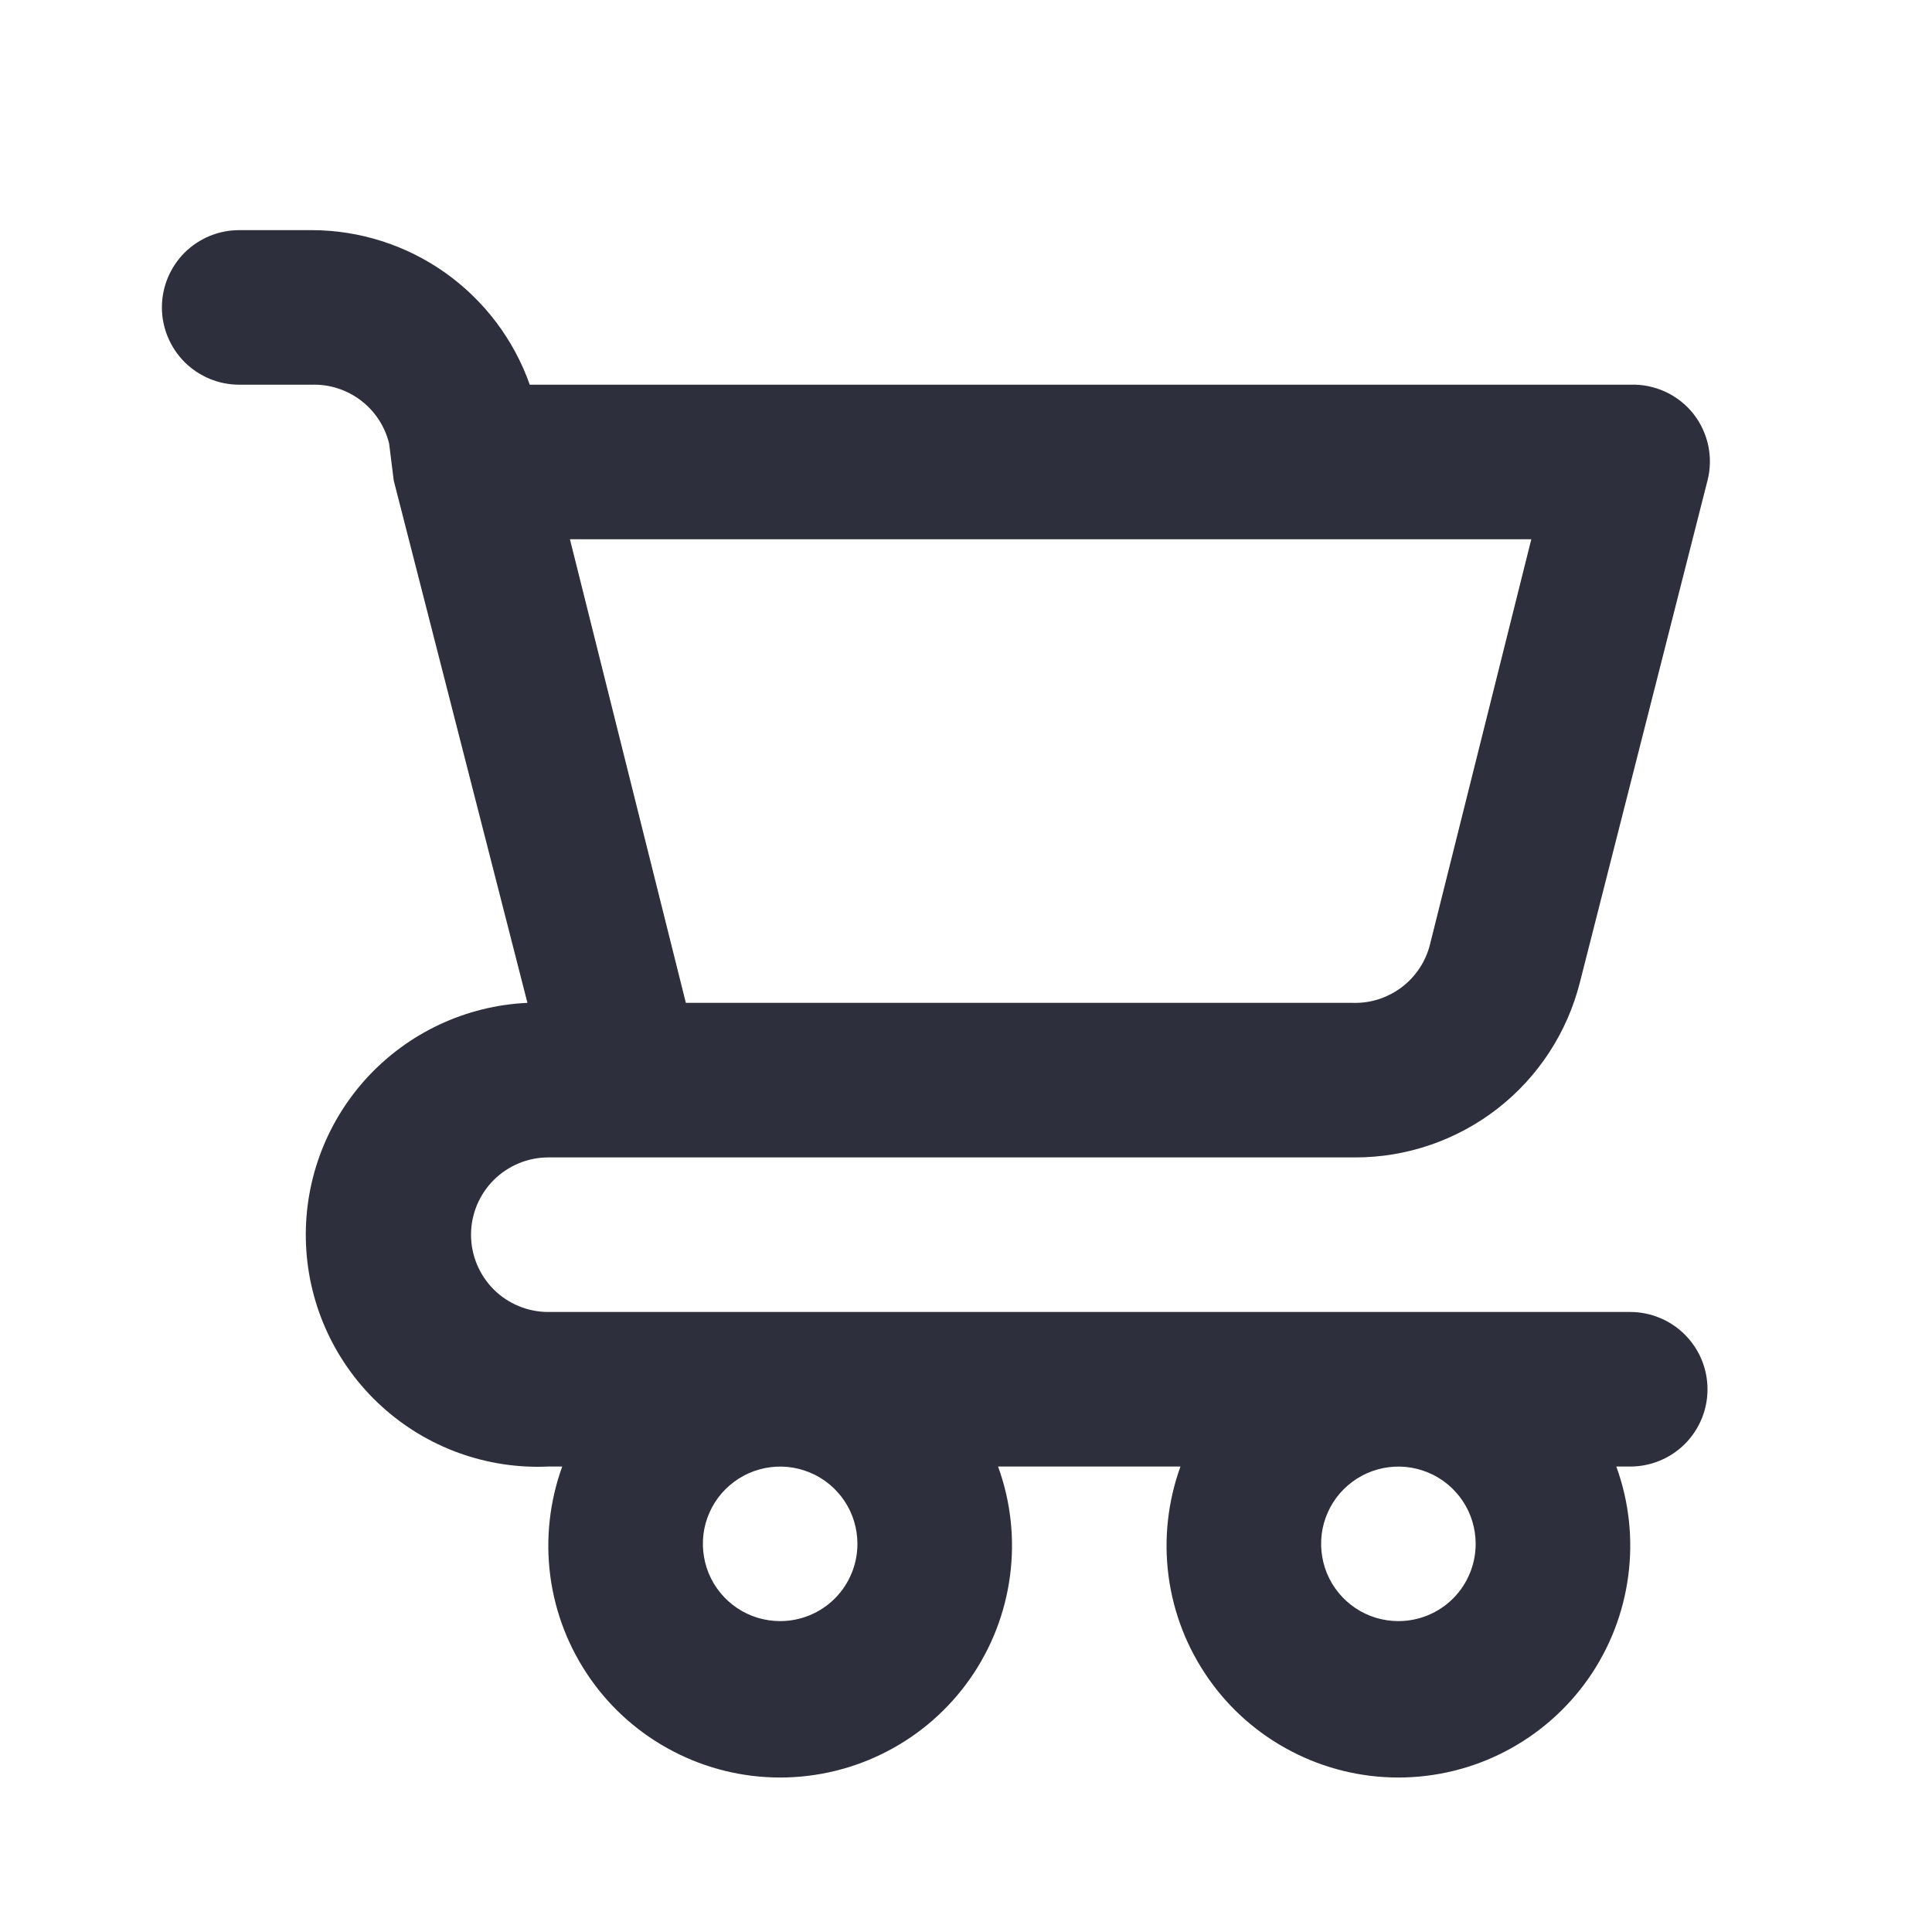 <svg width="25" height="25" viewBox="0 0 25 25" fill="none" xmlns="http://www.w3.org/2000/svg">
<path d="M21.095 16.977H7.095C6.83 16.977 6.576 16.872 6.388 16.685C6.201 16.497 6.095 16.243 6.095 15.977C6.095 15.712 6.201 15.458 6.388 15.27C6.576 15.083 6.83 14.977 7.095 14.977H17.535C18.204 14.978 18.853 14.754 19.381 14.343C19.908 13.932 20.282 13.356 20.445 12.707L22.095 6.218C22.133 6.07 22.136 5.916 22.105 5.767C22.073 5.618 22.009 5.478 21.915 5.358C21.818 5.234 21.693 5.136 21.551 5.07C21.408 5.004 21.252 4.972 21.095 4.978H6.855C6.649 4.394 6.267 3.889 5.762 3.53C5.257 3.172 4.654 2.979 4.035 2.978H3.095C2.83 2.978 2.576 3.083 2.388 3.27C2.201 3.458 2.095 3.712 2.095 3.978C2.095 4.243 2.201 4.497 2.388 4.685C2.576 4.872 2.83 4.978 3.095 4.978H4.035C4.264 4.971 4.487 5.043 4.669 5.181C4.851 5.319 4.98 5.516 5.035 5.738L5.095 6.218L6.825 12.977C6.03 13.013 5.281 13.364 4.743 13.952C4.206 14.54 3.924 15.317 3.96 16.113C3.996 16.908 4.346 17.657 4.934 18.194C5.522 18.732 6.3 19.013 7.095 18.977H7.275C7.111 19.431 7.058 19.917 7.121 20.395C7.184 20.872 7.362 21.328 7.639 21.723C7.915 22.118 8.283 22.44 8.711 22.662C9.138 22.885 9.613 23.001 10.095 23.001C10.577 23.001 11.052 22.885 11.48 22.662C11.908 22.44 12.275 22.118 12.552 21.723C12.829 21.328 13.006 20.872 13.069 20.395C13.133 19.917 13.08 19.431 12.915 18.977H15.275C15.111 19.431 15.058 19.917 15.121 20.395C15.184 20.872 15.362 21.328 15.639 21.723C15.915 22.118 16.283 22.44 16.711 22.662C17.138 22.885 17.613 23.001 18.095 23.001C18.577 23.001 19.052 22.885 19.48 22.662C19.907 22.44 20.275 22.118 20.552 21.723C20.829 21.328 21.006 20.872 21.069 20.395C21.133 19.917 21.08 19.431 20.915 18.977H21.095C21.36 18.977 21.615 18.872 21.802 18.685C21.99 18.497 22.095 18.243 22.095 17.977C22.095 17.712 21.99 17.458 21.802 17.27C21.615 17.083 21.36 16.977 21.095 16.977ZM19.815 6.978L18.505 12.217C18.451 12.439 18.321 12.636 18.139 12.774C17.957 12.912 17.734 12.984 17.505 12.977H8.875L7.375 6.978H19.815ZM10.095 20.977C9.897 20.977 9.704 20.919 9.54 20.809C9.375 20.699 9.247 20.543 9.171 20.36C9.096 20.177 9.076 19.976 9.114 19.782C9.153 19.588 9.248 19.41 9.388 19.27C9.528 19.131 9.706 19.035 9.9 18.997C10.094 18.958 10.295 18.978 10.478 19.054C10.661 19.129 10.817 19.258 10.927 19.422C11.037 19.586 11.095 19.78 11.095 19.977C11.095 20.243 10.99 20.497 10.802 20.685C10.615 20.872 10.36 20.977 10.095 20.977ZM18.095 20.977C17.897 20.977 17.704 20.919 17.54 20.809C17.375 20.699 17.247 20.543 17.171 20.36C17.096 20.177 17.076 19.976 17.114 19.782C17.153 19.588 17.248 19.41 17.388 19.27C17.528 19.131 17.706 19.035 17.9 18.997C18.094 18.958 18.295 18.978 18.478 19.054C18.661 19.129 18.817 19.258 18.927 19.422C19.037 19.586 19.095 19.78 19.095 19.977C19.095 20.243 18.99 20.497 18.802 20.685C18.615 20.872 18.36 20.977 18.095 20.977Z" fill="#2E2F3C"/>
</svg>
